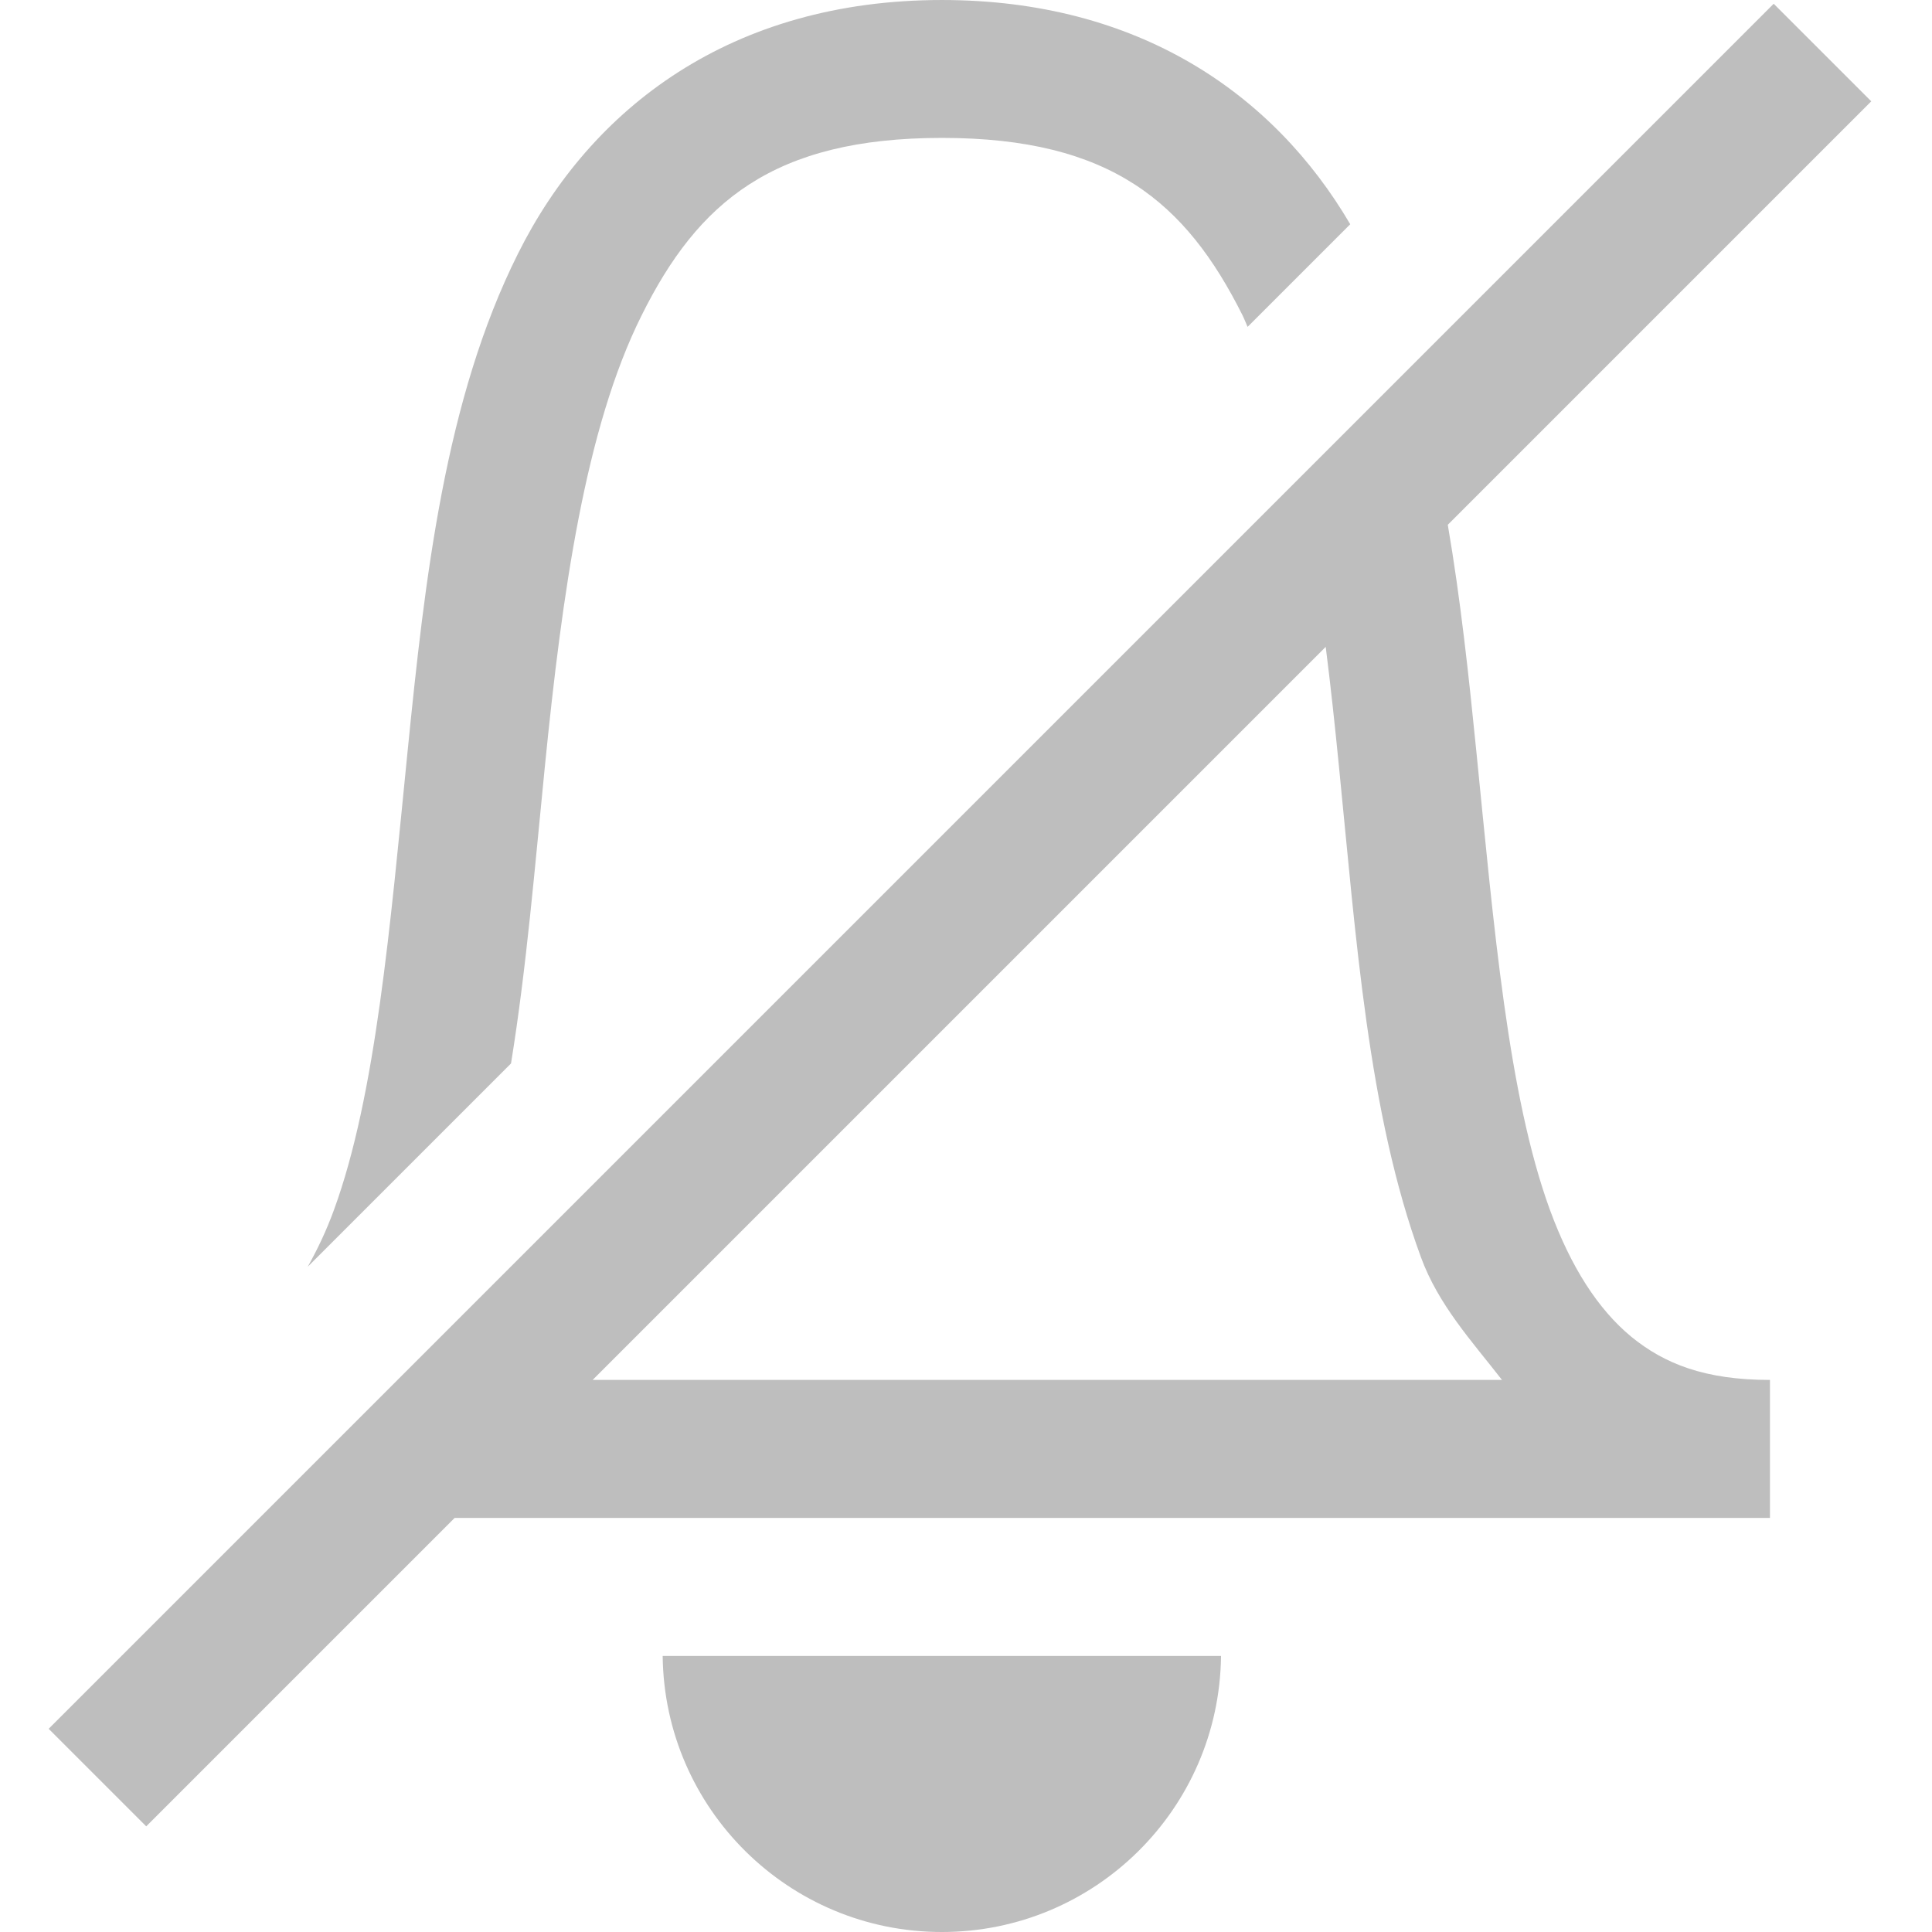 <svg version="1.1" viewBox="0 0 16 16" xmlns="http://www.w3.org/2000/svg">
 <path d="m7.801 5.257e-5c-1.744 0-2.908 0.892-3.511 2.1-0.605 1.208-0.771 2.689-0.915 4.127s-0.262 2.843-0.609 3.792c-0.064 0.176-0.138 0.329-0.217 0.471l1.683-1.683c0.129-0.796 0.198-1.637 0.281-2.466 0.142-1.419 0.333-2.795 0.801-3.73 0.465-0.935 1.087-1.469 2.487-1.469 1.399 0 2.021 0.534 2.489 1.469 0.015 0.03 0.028 0.065 0.042 0.096l0.85-0.85c-0.636-1.084-1.758-1.857-3.382-1.857zm6.888 0.031-14.286 14.286 0.808 0.808 2.554-2.554h10.893v-1.143c-0.537 0-0.874-0.133-1.15-0.359-0.274-0.227-0.498-0.575-0.672-1.049-0.347-0.949-0.465-2.355-0.609-3.792-0.063-0.628-0.131-1.263-0.237-1.882l3.507-3.507-0.808-0.808zm-3.71 5.326c0.041 0.323 0.076 0.651 0.109 0.984 0.142 1.419 0.241 2.876 0.679 4.069 0.144 0.395 0.422 0.697 0.672 1.018h-7.531l6.071-6.071zm-5.491 8.357c0.014 1.267 1.046 2.286 2.312 2.286 1.267 0 2.298-1.019 2.312-2.286h-4.625z" fill="#bebebe" stroke-width="1.143" style="font-feature-settings:normal;font-variant-alternates:normal;font-variant-caps:normal;font-variant-east-asian:normal;font-variant-ligatures:normal;font-variant-numeric:normal;font-variant-position:normal;font-variation-settings:normal;inline-size:0;isolation:auto;mix-blend-mode:normal;shape-margin:0;shape-padding:0;text-decoration-color:#000000;text-decoration-line:none;text-decoration-style:solid;text-indent:0;text-orientation:mixed;text-transform:none;white-space:normal"/>
</svg>
